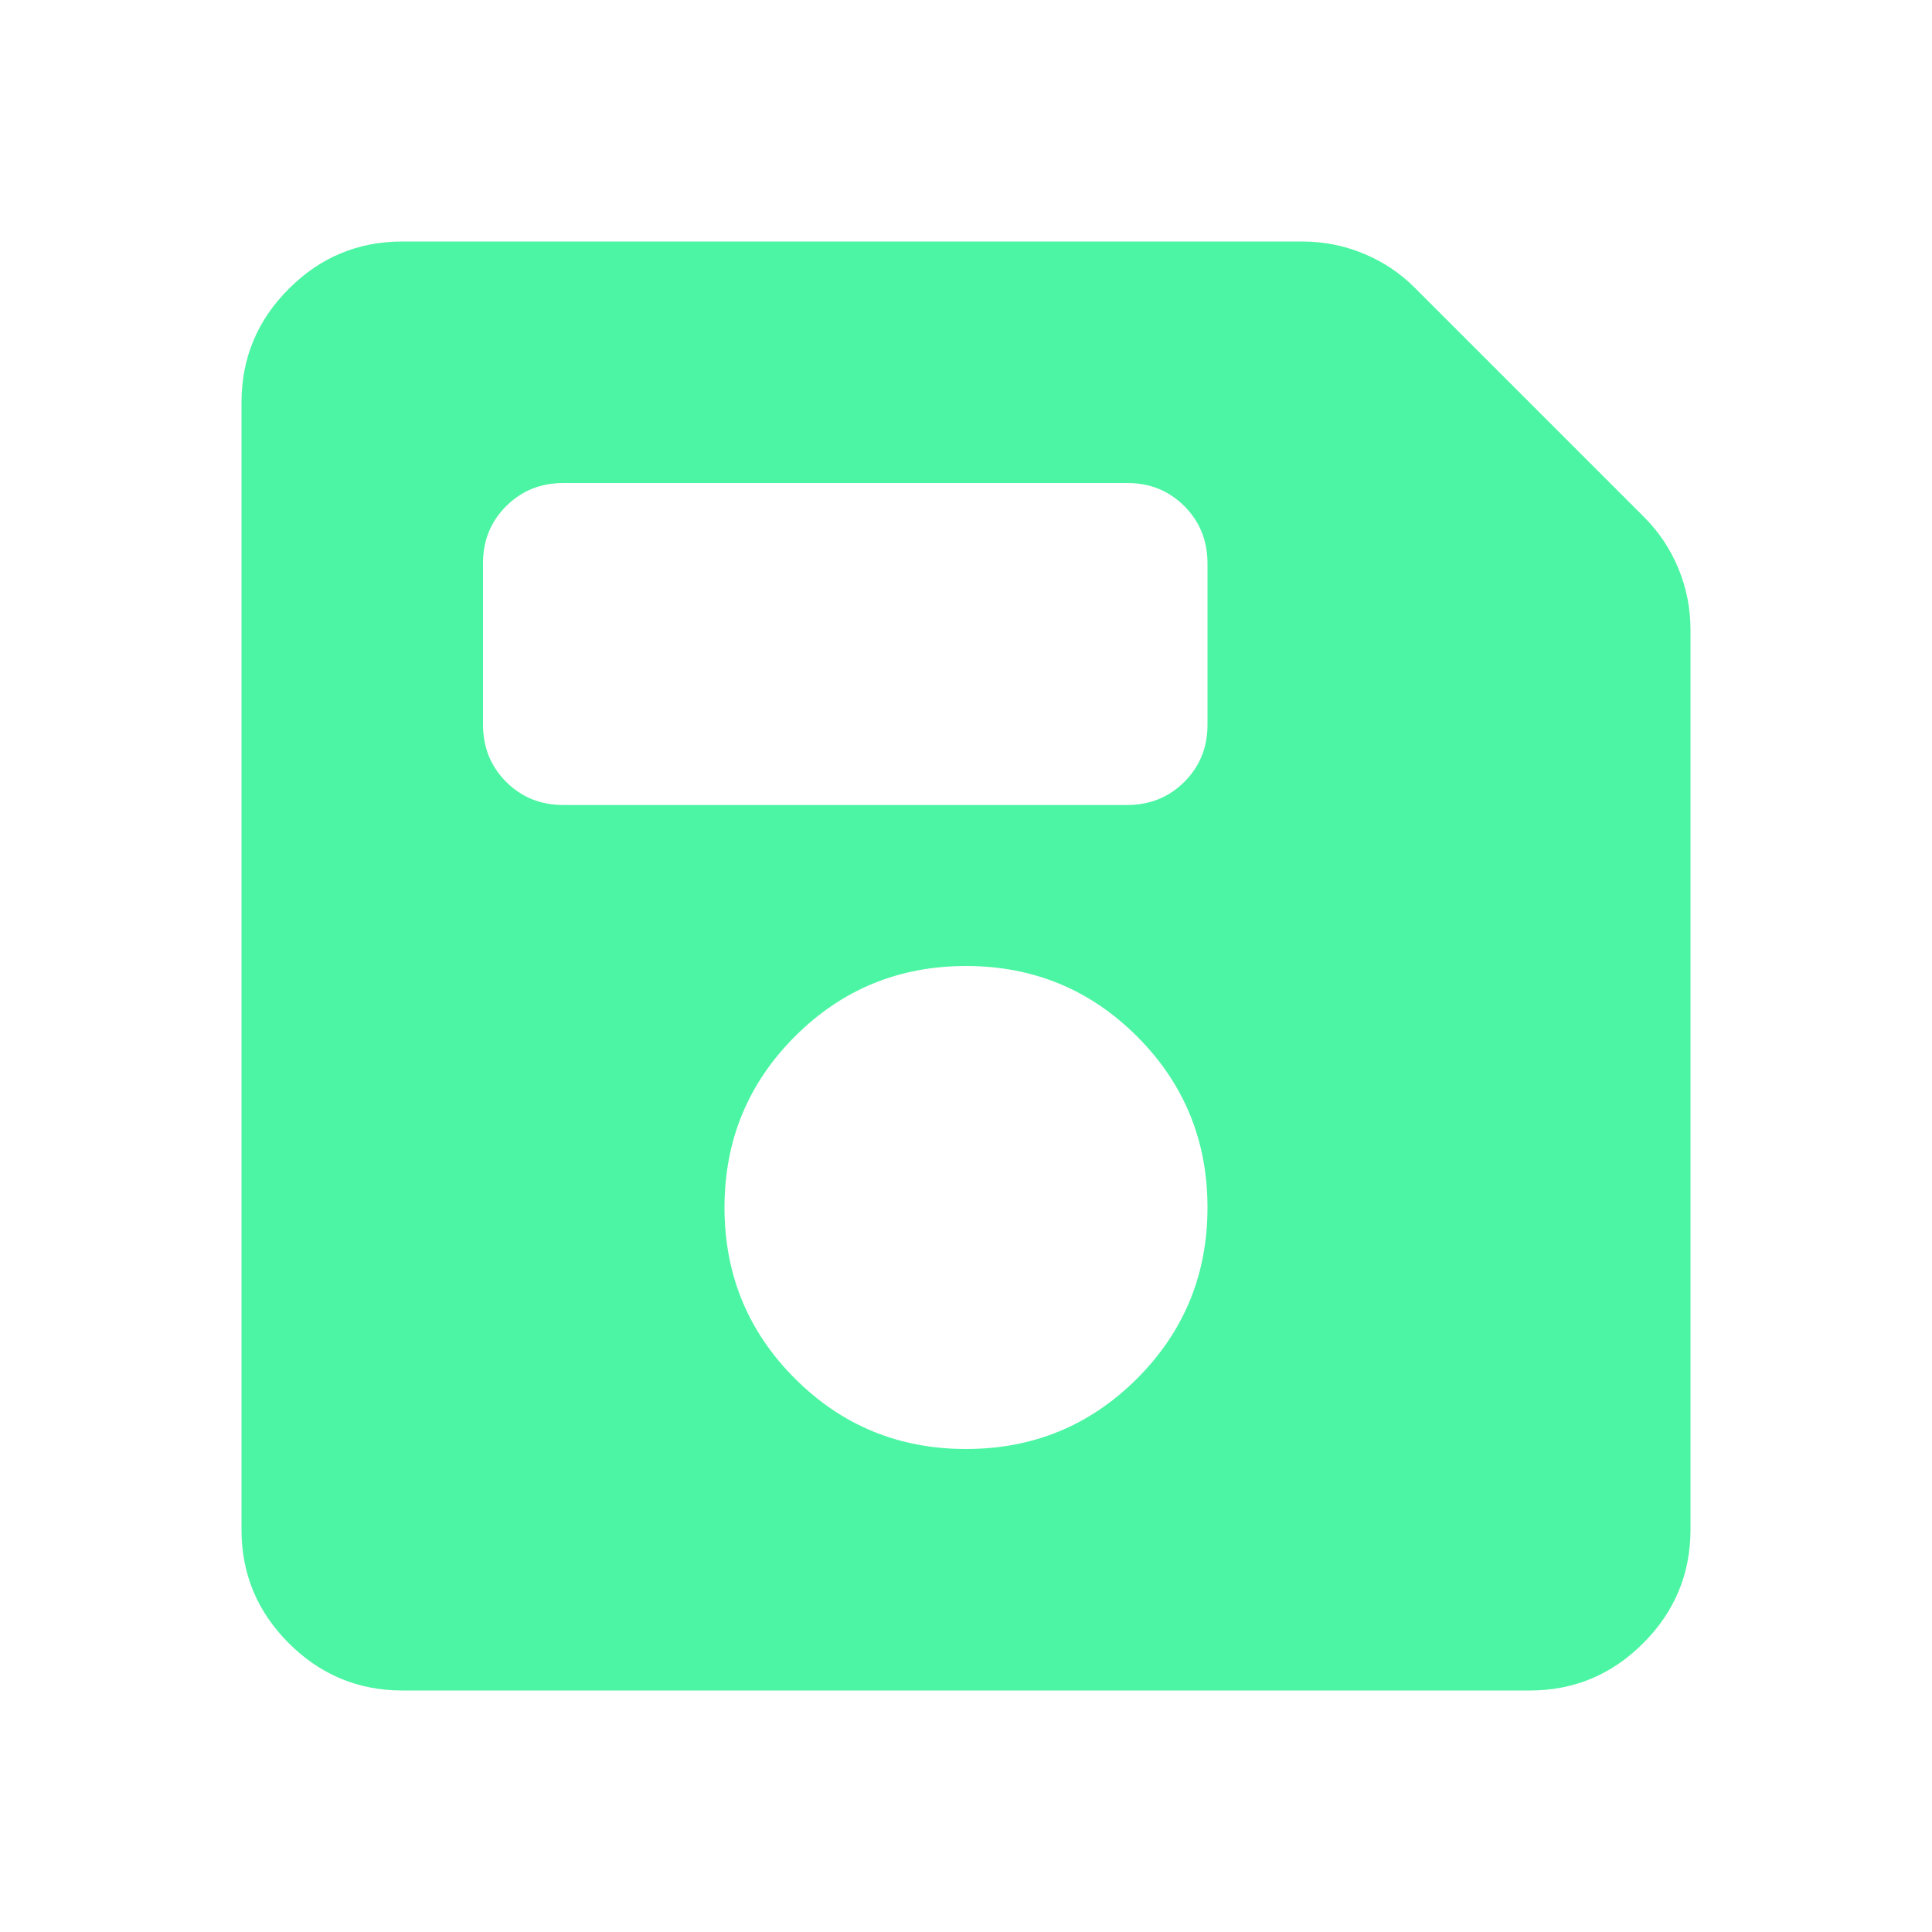 <svg xmlns="http://www.w3.org/2000/svg" width="1em" height="1em" viewBox="0 0 24 24"><path fill="#4cf5a3" d="M5 21q-.825 0-1.413-.588T3 19V5q0-.825.588-1.413T5 3h11.175q.4 0 .763.15t.637.425l2.85 2.85q.275.275.425.638t.15.762V19q0 .825-.588 1.413T19 21H5Zm7-3q1.25 0 2.125-.875T15 15q0-1.25-.875-2.125T12 12q-1.25 0-2.125.875T9 15q0 1.25.875 2.125T12 18Zm-5-8h7q.425 0 .713-.288T15 9V7q0-.425-.288-.713T14 6H7q-.425 0-.713.288T6 7v2q0 .425.288.713T7 10Z"/></svg>